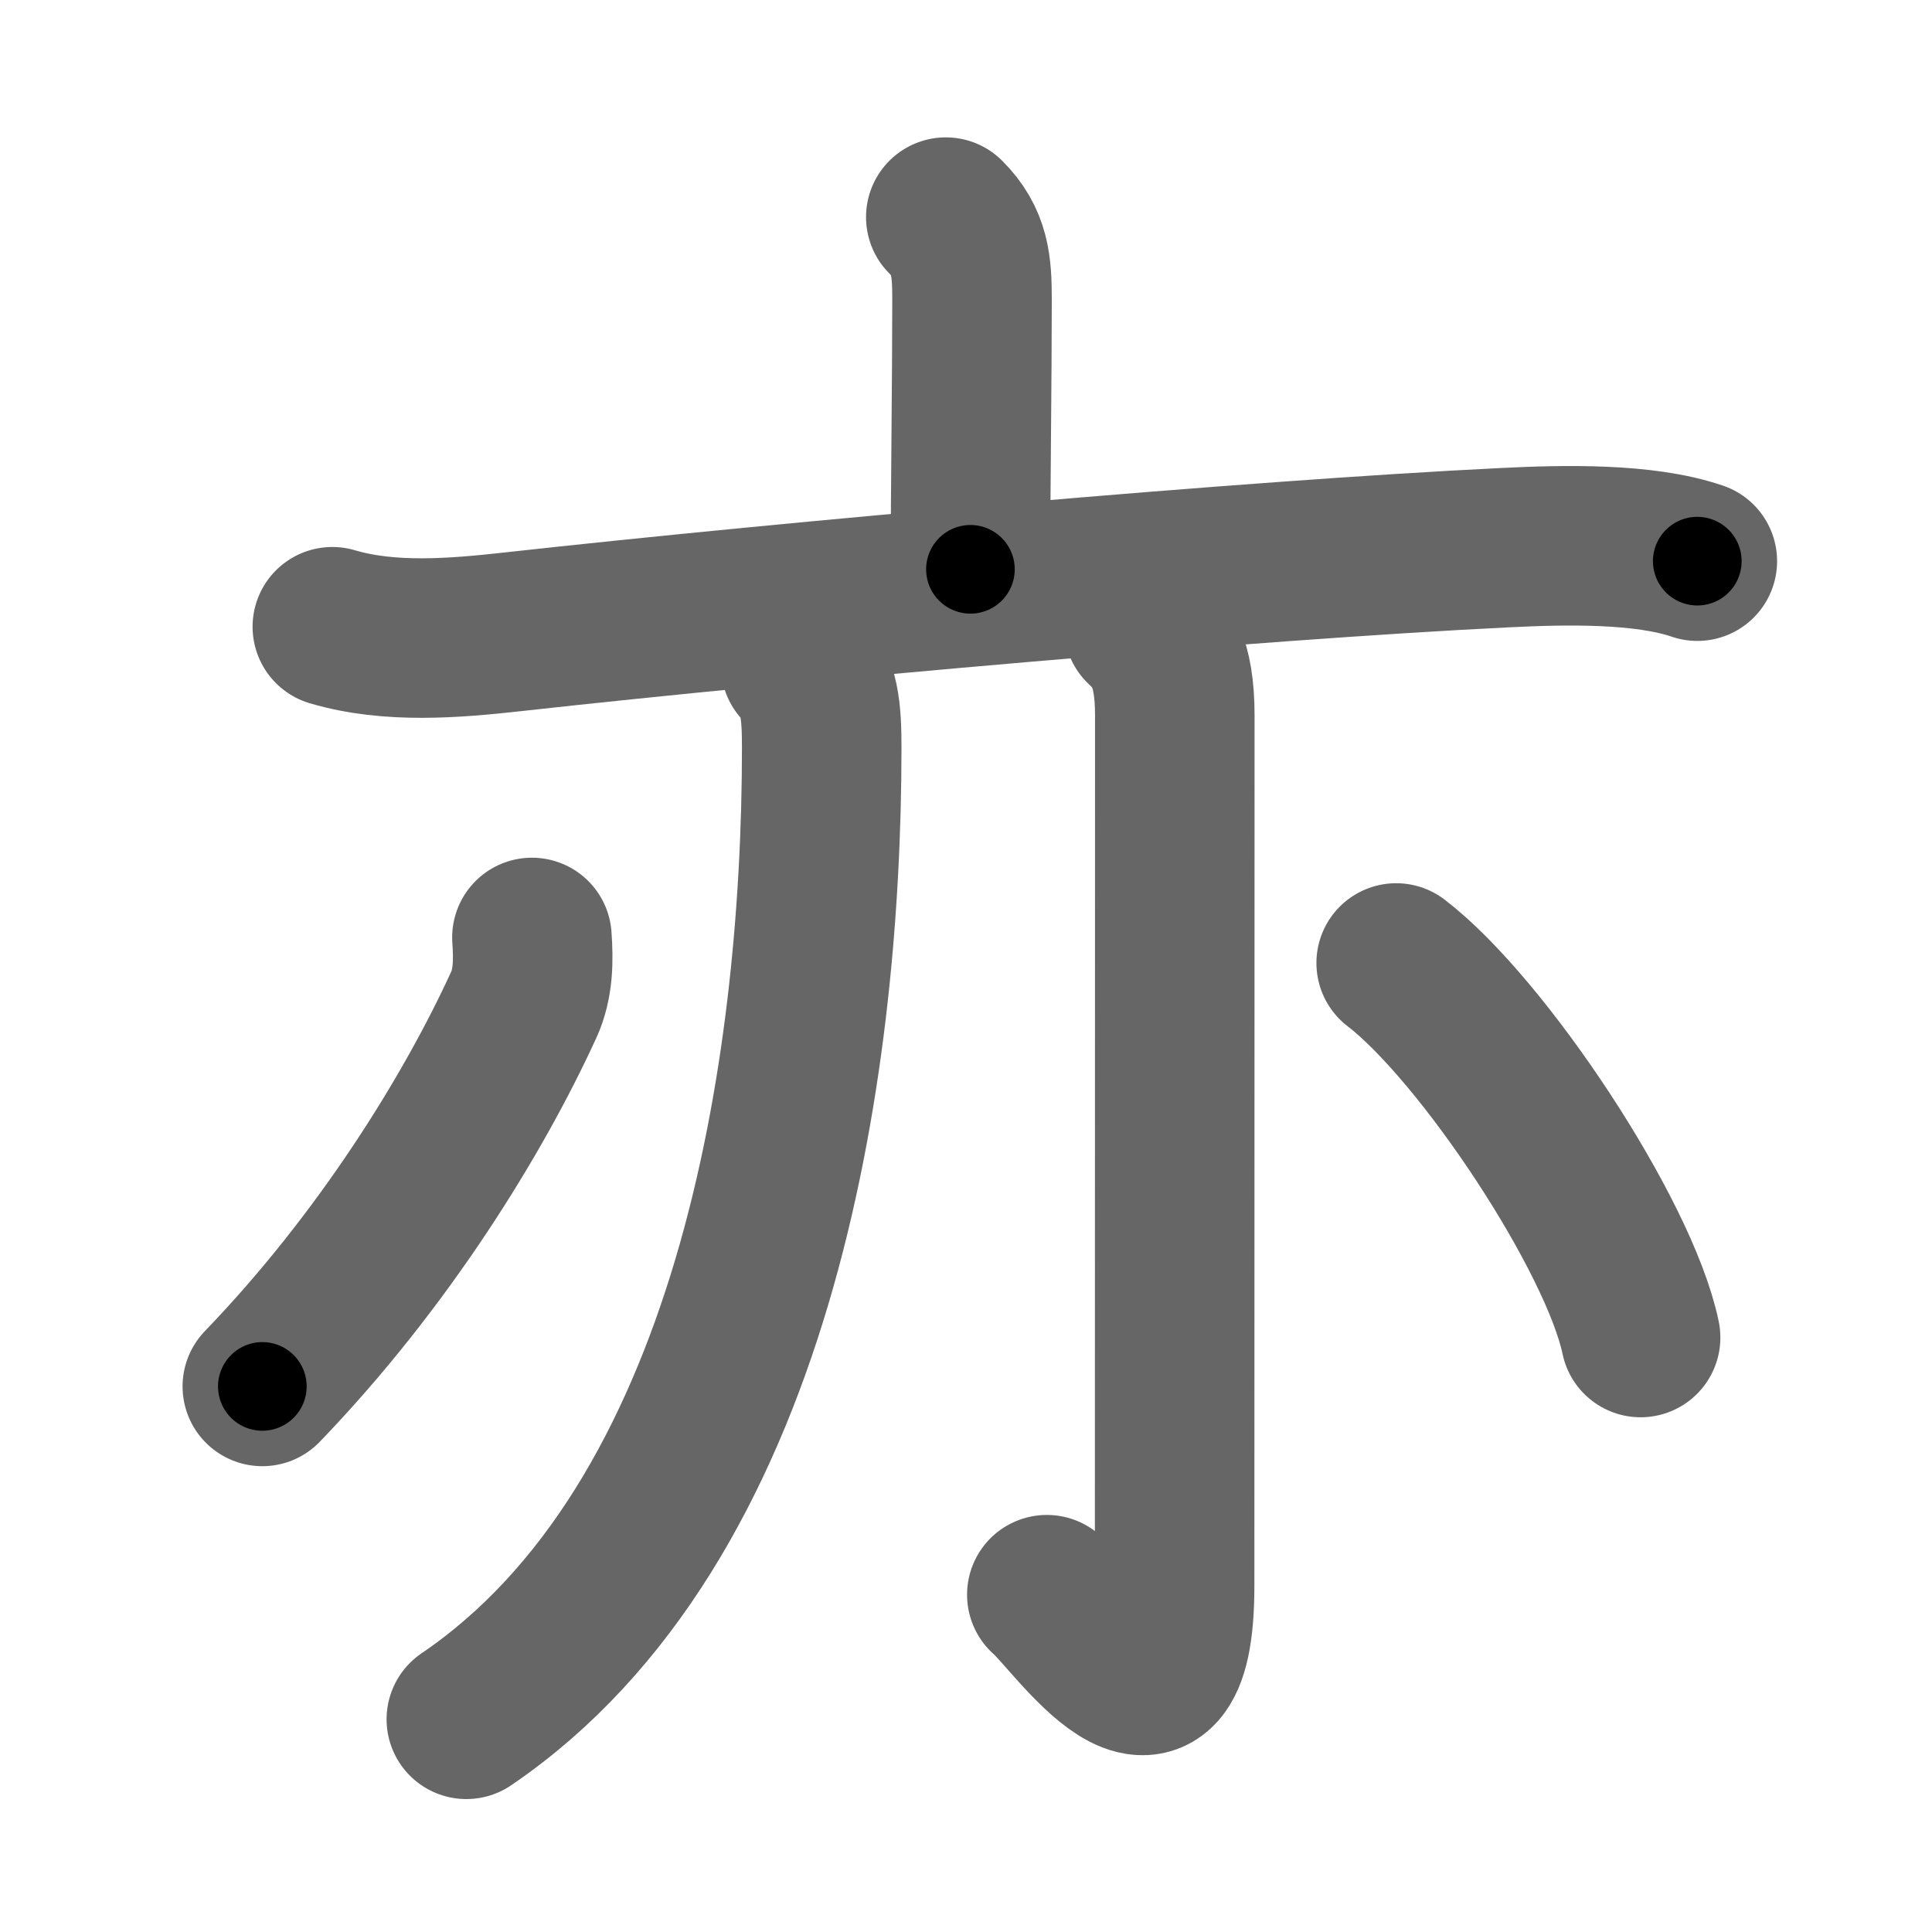 <svg xmlns="http://www.w3.org/2000/svg" width="109" height="109" viewBox="0 0 109 109" id="4ea6"><g fill="none" stroke="#666" stroke-width="9" stroke-linecap="round" stroke-linejoin="round"><g><g><path d="M53.36,12.25c1.38,1.38,1.48,2.75,1.48,4.66c0,4.45-0.09,11.09-0.09,15.21" /><path d="M18.75,35.36c3.24,0.96,6.91,0.65,10.23,0.28c15.9-1.76,41.72-4.05,55.9-4.74c3.38-0.17,7.88-0.27,10.88,0.76" /></g><g><g><path d="M45.17,37.53c1.08,1.08,1.19,2.63,1.19,4.64C46.36,60.55,42.5,86,26.31,97" /></g><g><path d="M64.52,35.33c0.98,0.92,1.76,1.99,1.76,5.02c0,17.65-0.01,44.16-0.01,49.12c0,10.39-5.71,1.75-7.21,0.5" /></g><path d="M30.01,52.89c0.09,1.28,0.09,2.61-0.47,3.82c-2.8,6.11-7.85,14.36-14.74,21.51" /><path d="M78.77,54.33c4.87,3.73,12.58,15.33,13.79,21.13" /></g></g></g><g fill="none" stroke="#000" stroke-width="5" stroke-linecap="round" stroke-linejoin="round"><g><g><path d="M53.36,12.25c1.38,1.38,1.48,2.75,1.48,4.66c0,4.45-0.09,11.09-0.09,15.21" stroke-dasharray="20.26" stroke-dashoffset="20.26"><animate id="0" attributeName="stroke-dashoffset" values="20.26;0" dur="0.2s" fill="freeze" begin="0s;4ea6.click" /></path><path d="M18.75,35.36c3.24,0.96,6.91,0.65,10.23,0.28c15.9-1.76,41.72-4.05,55.9-4.74c3.38-0.17,7.88-0.27,10.88,0.76" stroke-dasharray="77.37" stroke-dashoffset="77.37"><animate attributeName="stroke-dashoffset" values="77.37" fill="freeze" begin="4ea6.click" /><animate id="1" attributeName="stroke-dashoffset" values="77.37;0" dur="0.58s" fill="freeze" begin="0.end" /></path></g><g><g><path d="M45.17,37.53c1.08,1.08,1.19,2.63,1.19,4.64C46.36,60.55,42.5,86,26.31,97" stroke-dasharray="65.49" stroke-dashoffset="65.49"><animate attributeName="stroke-dashoffset" values="65.49" fill="freeze" begin="4ea6.click" /><animate id="2" attributeName="stroke-dashoffset" values="65.49;0" dur="0.49s" fill="freeze" begin="1.end" /></path></g><g><path d="M64.52,35.33c0.98,0.92,1.76,1.99,1.76,5.02c0,17.65-0.01,44.16-0.01,49.12c0,10.39-5.71,1.75-7.21,0.5" stroke-dasharray="67.65" stroke-dashoffset="67.65"><animate attributeName="stroke-dashoffset" values="67.65" fill="freeze" begin="4ea6.click" /><animate id="3" attributeName="stroke-dashoffset" values="67.65;0" dur="0.51s" fill="freeze" begin="2.end" /></path></g><path d="M30.01,52.89c0.09,1.28,0.09,2.61-0.47,3.82c-2.8,6.11-7.85,14.36-14.74,21.51" stroke-dasharray="30.08" stroke-dashoffset="30.08"><animate attributeName="stroke-dashoffset" values="30.08" fill="freeze" begin="4ea6.click" /><animate id="4" attributeName="stroke-dashoffset" values="30.08;0" dur="0.3s" fill="freeze" begin="3.end" /></path><path d="M78.77,54.33c4.87,3.73,12.58,15.33,13.79,21.13" stroke-dasharray="25.54" stroke-dashoffset="25.54"><animate attributeName="stroke-dashoffset" values="25.54" fill="freeze" begin="4ea6.click" /><animate id="5" attributeName="stroke-dashoffset" values="25.54;0" dur="0.26s" fill="freeze" begin="4.end" /></path></g></g></g></svg>